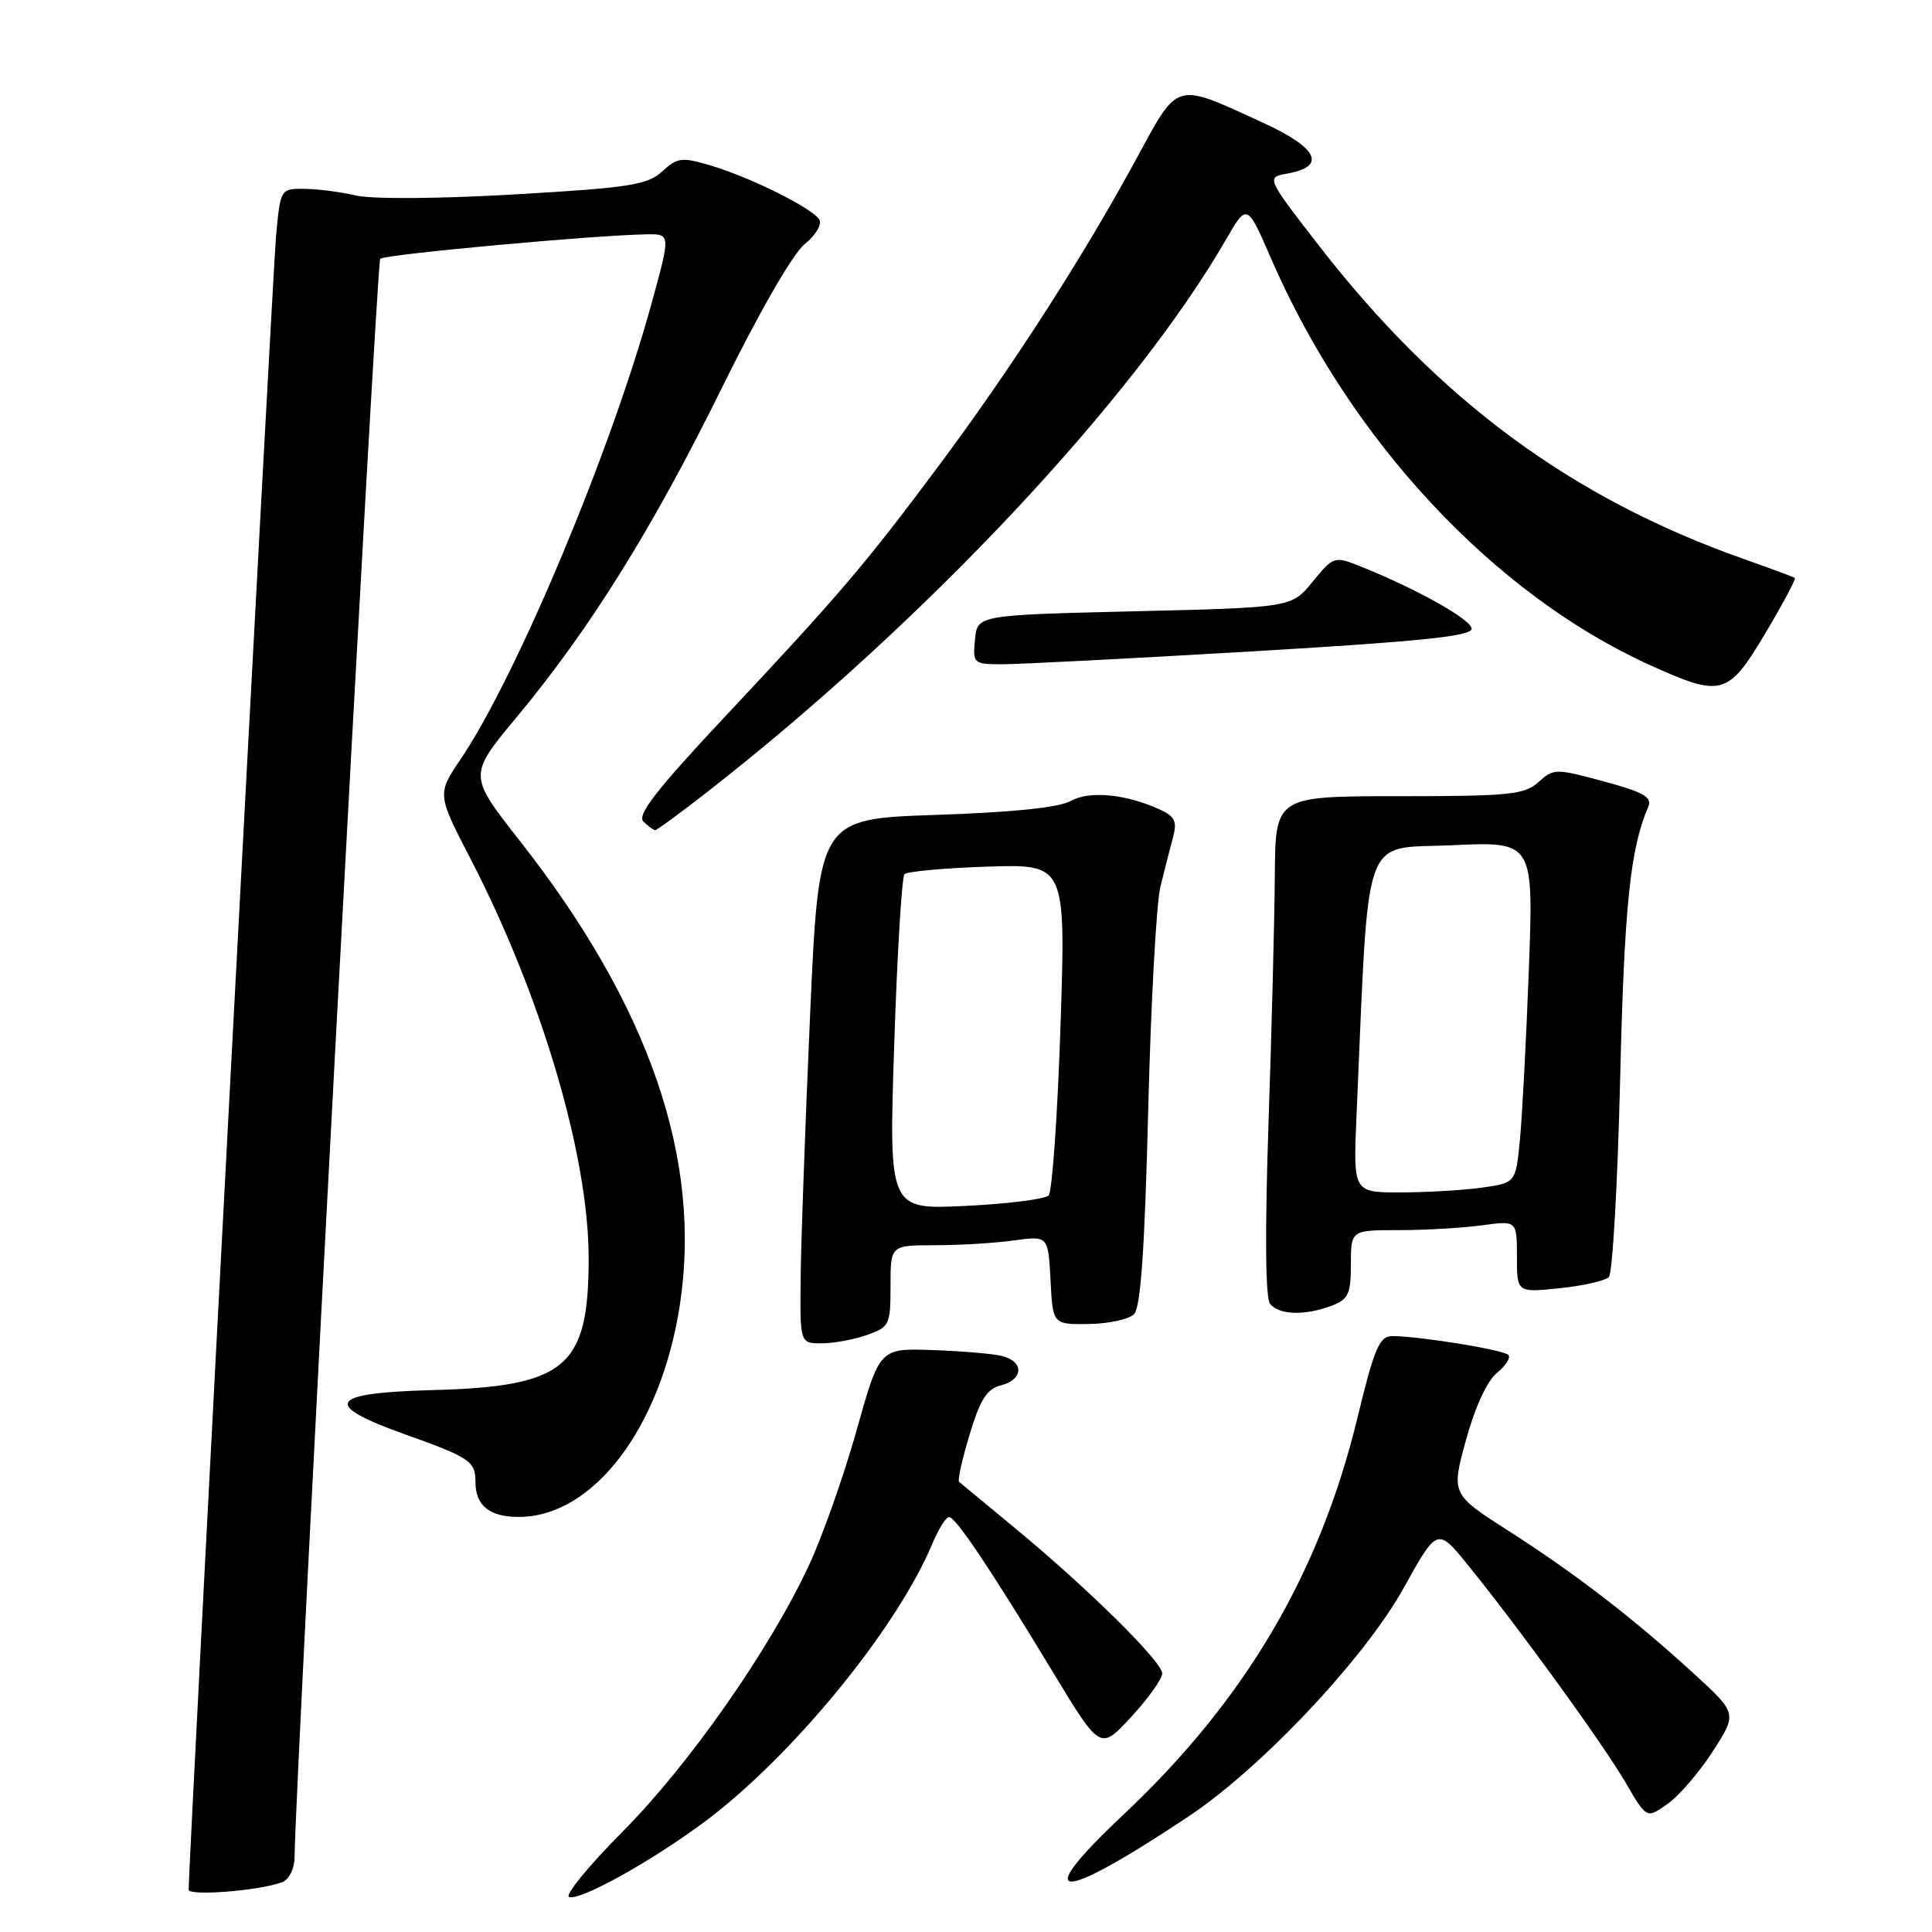 <?xml version="1.0" encoding="UTF-8" standalone="no"?>
<!DOCTYPE svg PUBLIC "-//W3C//DTD SVG 1.1//EN" "http://www.w3.org/Graphics/SVG/1.1/DTD/svg11.dtd" >
<svg xmlns="http://www.w3.org/2000/svg" xmlns:xlink="http://www.w3.org/1999/xlink" version="1.1" viewBox="0 0 256 256">
 <g >
 <path fill="currentColor"
d=" M 92.98 241.68 C 104.61 233.16 118.78 215.95 123.54 204.55 C 124.36 202.60 125.36 201.01 125.76 201.02 C 126.66 201.04 131.35 208.06 139.61 221.72 C 145.80 231.94 145.80 231.94 149.90 227.49 C 152.15 225.05 154.00 222.46 154.00 221.74 C 154.00 220.19 144.20 210.51 134.50 202.49 C 130.65 199.31 127.32 196.55 127.09 196.36 C 126.86 196.17 127.49 193.34 128.48 190.08 C 129.88 185.43 130.78 184.02 132.64 183.56 C 135.64 182.80 135.71 180.39 132.75 179.67 C 131.51 179.37 127.36 179.02 123.53 178.89 C 116.55 178.65 116.55 178.65 113.49 189.58 C 111.80 195.58 108.95 203.65 107.15 207.50 C 101.91 218.69 91.30 233.84 82.48 242.72 C 77.99 247.24 74.81 251.13 75.41 251.36 C 76.80 251.89 85.83 246.92 92.98 241.68 Z  M 37.41 249.39 C 38.30 249.06 39.01 247.61 39.03 246.14 C 39.13 235.68 49.89 34.77 50.38 34.29 C 50.96 33.71 78.76 31.16 85.68 31.05 C 88.86 31.00 88.86 31.00 86.37 40.08 C 80.99 59.71 68.50 89.54 61.02 100.62 C 57.91 105.23 57.91 105.23 62.43 113.96 C 71.76 132.03 78.00 153.17 78.00 166.71 C 78.00 181.22 75.01 183.73 57.17 184.20 C 43.58 184.56 42.61 186.10 53.51 190.00 C 62.30 193.14 63.00 193.61 63.00 196.36 C 63.00 199.51 64.85 201.00 68.75 201.00 C 78.59 201.00 87.56 189.22 90.07 173.00 C 93.07 153.67 86.06 133.30 68.88 111.42 C 62.06 102.73 62.06 102.73 68.39 95.11 C 78.14 83.40 86.42 70.12 95.60 51.50 C 100.53 41.48 105.05 33.62 106.61 32.36 C 108.09 31.17 108.95 29.72 108.56 29.09 C 107.62 27.57 99.50 23.53 94.24 21.95 C 90.34 20.79 89.78 20.85 87.74 22.72 C 85.77 24.51 83.39 24.88 68.20 25.76 C 58.26 26.34 49.32 26.40 47.20 25.91 C 45.16 25.43 42.07 25.04 40.33 25.02 C 37.17 25.00 37.16 25.01 36.58 31.25 C 36.12 36.20 24.98 246.97 25.00 250.39 C 25.00 251.28 34.47 250.52 37.41 249.39 Z  M 157.50 240.68 C 167.12 234.28 180.82 219.74 185.98 210.44 C 190.46 202.38 190.46 202.38 194.56 207.44 C 201.35 215.81 212.49 231.19 215.43 236.25 C 218.19 241.00 218.19 241.00 220.98 239.01 C 222.52 237.92 225.22 234.77 226.98 232.02 C 230.19 227.03 230.19 227.03 224.44 221.76 C 216.40 214.41 208.77 208.53 199.89 202.85 C 192.29 197.98 192.29 197.98 194.25 190.81 C 195.44 186.46 197.06 182.96 198.36 181.91 C 199.54 180.95 200.21 179.88 199.86 179.53 C 199.19 178.85 188.02 177.04 184.50 177.04 C 182.78 177.03 182.12 178.58 179.85 187.94 C 174.83 208.60 164.98 225.28 148.84 240.47 C 136.38 252.19 140.08 252.28 157.50 240.68 Z  M 114.85 176.90 C 117.86 175.85 118.00 175.56 118.00 170.40 C 118.00 165.00 118.00 165.00 123.86 165.00 C 127.08 165.00 131.78 164.72 134.31 164.37 C 138.89 163.74 138.89 163.74 139.20 169.62 C 139.50 175.50 139.50 175.50 144.26 175.44 C 146.88 175.40 149.58 174.82 150.26 174.14 C 151.15 173.26 151.68 165.54 152.14 147.20 C 152.49 133.07 153.22 119.70 153.76 117.50 C 154.30 115.30 155.05 112.35 155.43 110.94 C 156.00 108.84 155.68 108.17 153.65 107.25 C 149.15 105.20 144.33 104.75 141.86 106.14 C 140.32 107.01 134.13 107.64 124.00 107.98 C 108.50 108.50 108.50 108.50 107.34 134.50 C 106.71 148.80 106.14 164.44 106.09 169.25 C 106.00 178.00 106.00 178.00 108.85 178.00 C 110.42 178.00 113.12 177.51 114.85 176.90 Z  M 176.43 173.02 C 178.67 172.18 179.00 171.46 179.00 167.52 C 179.00 163.00 179.00 163.00 185.36 163.00 C 188.86 163.00 193.81 162.71 196.36 162.36 C 201.00 161.73 201.00 161.73 201.00 166.50 C 201.00 171.28 201.00 171.28 206.64 170.70 C 209.75 170.38 212.69 169.71 213.18 169.22 C 213.67 168.73 214.34 156.90 214.68 142.92 C 215.23 119.98 216.01 112.47 218.40 106.91 C 218.96 105.63 217.80 104.97 212.51 103.54 C 206.13 101.81 205.86 101.82 203.86 103.63 C 202.01 105.30 200.01 105.50 185.39 105.50 C 169.00 105.50 169.00 105.50 168.92 116.00 C 168.88 121.78 168.50 136.62 168.08 149.00 C 167.60 163.15 167.67 171.96 168.28 172.75 C 169.44 174.25 172.91 174.36 176.43 173.02 Z  M 93.87 104.82 C 122.50 82.46 150.25 52.88 162.47 31.71 C 165.24 26.92 165.24 26.92 168.47 34.36 C 178.90 58.35 197.91 78.73 218.59 88.11 C 228.14 92.44 228.96 92.22 233.92 83.91 C 236.24 80.01 238.00 76.71 237.82 76.58 C 237.65 76.45 234.57 75.31 231.00 74.05 C 208.21 65.99 190.63 53.01 174.73 32.50 C 167.76 23.50 167.76 23.50 170.62 22.99 C 175.84 22.06 174.62 19.58 167.29 16.23 C 155.52 10.84 156.23 10.64 150.50 21.18 C 143.49 34.08 134.13 48.62 124.55 61.50 C 114.69 74.74 111.27 78.76 95.93 95.10 C 87.04 104.58 84.39 107.99 85.25 108.85 C 85.88 109.48 86.59 110.00 86.82 110.00 C 87.05 110.00 90.22 107.67 93.87 104.82 Z  M 165.75 86.32 C 188.08 85.01 195.00 84.30 195.00 83.32 C 195.00 82.10 187.65 77.99 180.12 74.99 C 176.82 73.68 176.67 73.73 173.94 77.07 C 171.15 80.50 171.15 80.50 150.32 81.00 C 129.50 81.50 129.50 81.50 129.19 84.75 C 128.88 87.90 128.99 88.00 132.69 88.02 C 134.78 88.03 149.66 87.27 165.75 86.32 Z  M 118.49 138.39 C 118.88 126.35 119.50 116.20 119.85 115.83 C 120.21 115.47 125.16 115.02 130.86 114.83 C 141.23 114.50 141.23 114.50 140.52 136.00 C 140.13 147.82 139.42 157.90 138.95 158.40 C 138.48 158.89 133.53 159.52 127.93 159.79 C 117.77 160.28 117.77 160.28 118.49 138.39 Z  M 179.75 147.75 C 181.43 109.40 180.31 112.55 192.36 112.00 C 203.21 111.50 203.21 111.50 202.58 128.50 C 202.23 137.85 201.69 148.03 201.39 151.13 C 200.83 156.75 200.83 156.75 196.28 157.38 C 193.77 157.72 188.93 158.00 185.51 158.00 C 179.30 158.00 179.30 158.00 179.75 147.75 Z "/>
</g>
</svg>